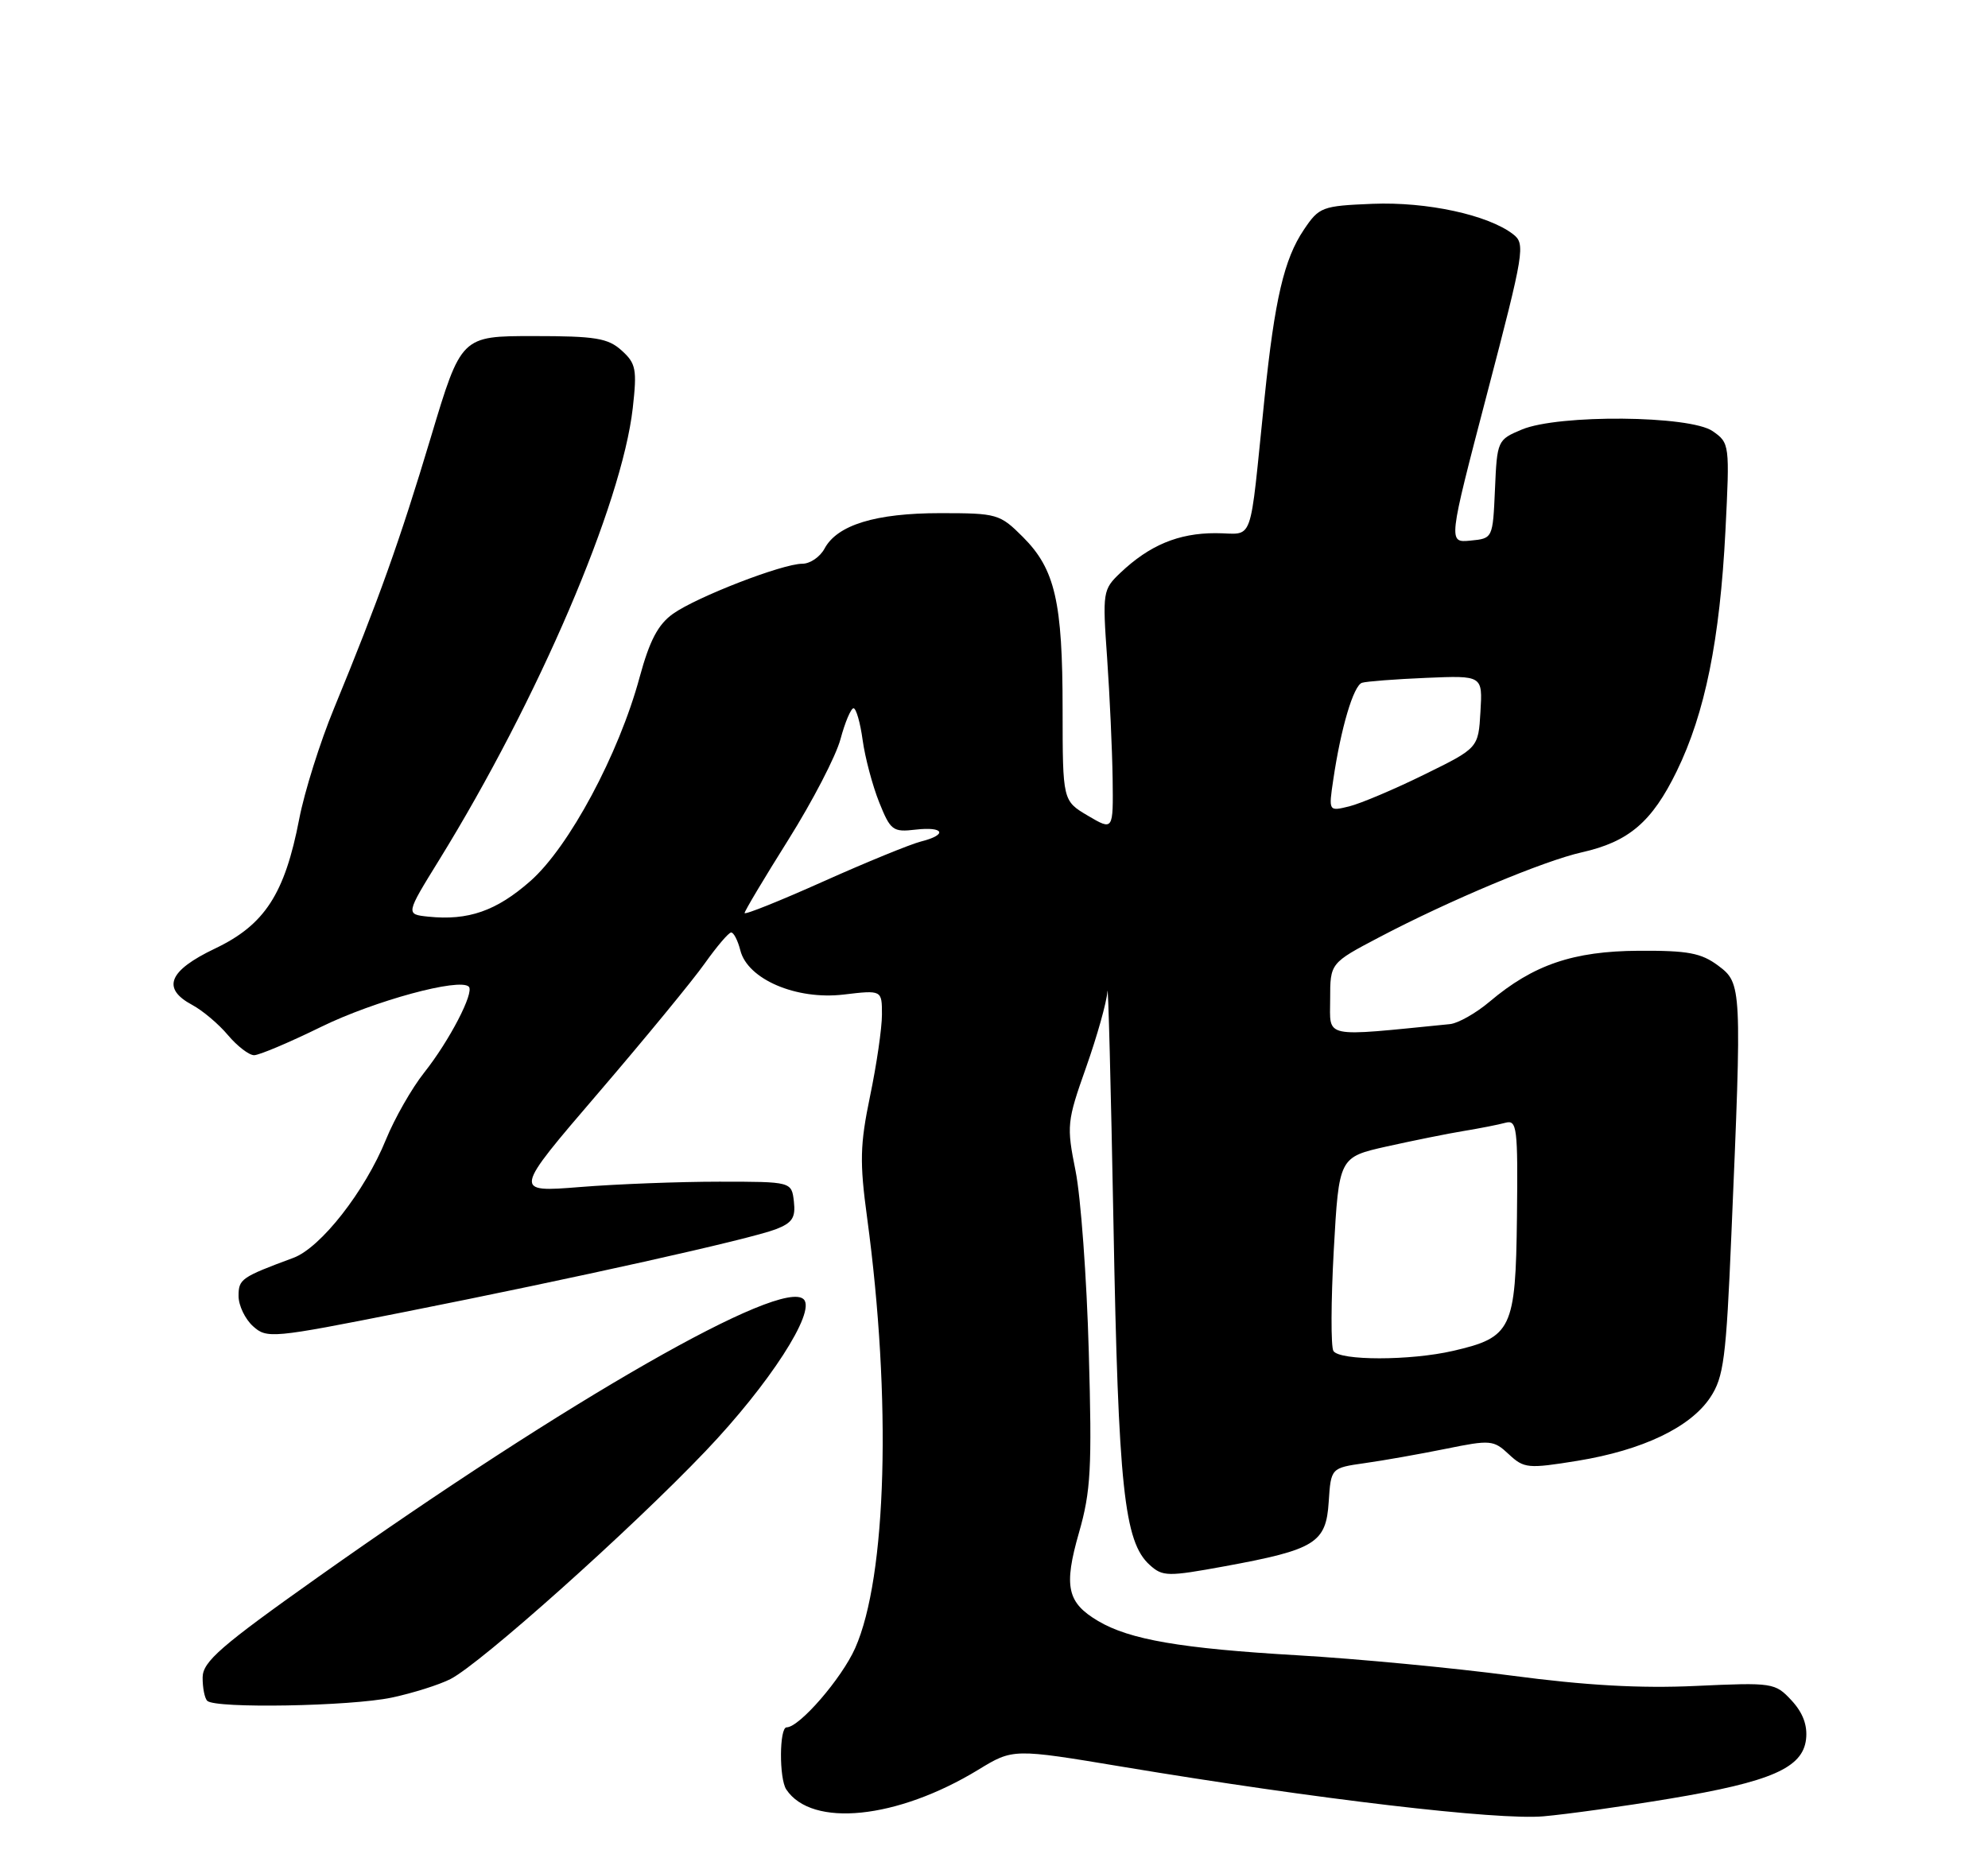 <?xml version="1.0" encoding="UTF-8" standalone="no"?>
<!DOCTYPE svg PUBLIC "-//W3C//DTD SVG 1.1//EN" "http://www.w3.org/Graphics/SVG/1.1/DTD/svg11.dtd" >
<svg xmlns="http://www.w3.org/2000/svg" xmlns:xlink="http://www.w3.org/1999/xlink" version="1.1" viewBox="0 0 275 256">
 <g >
 <path fill="currentColor"
d=" M 230.96 248.87 C 244.97 246.54 249.37 244.62 249.83 240.65 C 250.05 238.72 249.40 236.98 247.83 235.28 C 245.55 232.83 245.25 232.78 234.58 233.27 C 226.92 233.63 219.31 233.20 209.08 231.84 C 201.06 230.78 187.75 229.51 179.50 229.03 C 163.37 228.09 156.27 226.87 151.91 224.29 C 147.61 221.75 147.12 219.51 149.25 212.08 C 150.90 206.33 151.07 203.15 150.61 187.00 C 150.33 176.82 149.50 165.57 148.78 162.00 C 147.53 155.76 147.58 155.19 150.24 147.68 C 151.76 143.38 153.09 138.65 153.19 137.18 C 153.29 135.70 153.67 150.25 154.03 169.50 C 154.70 205.81 155.50 213.34 159.04 216.53 C 160.83 218.15 161.51 218.16 169.43 216.71 C 181.95 214.41 183.44 213.49 183.80 207.80 C 184.11 203.11 184.11 203.11 188.80 202.44 C 191.39 202.08 196.43 201.18 200.00 200.46 C 206.17 199.20 206.61 199.24 208.72 201.22 C 210.82 203.18 211.36 203.23 218.22 202.12 C 227.22 200.65 233.84 197.49 236.59 193.34 C 238.44 190.54 238.78 187.97 239.50 170.84 C 240.97 136.46 240.95 136.06 237.68 133.61 C 235.32 131.85 233.49 131.51 226.68 131.55 C 217.61 131.60 212.10 133.49 206.06 138.59 C 204.17 140.19 201.69 141.59 200.56 141.70 C 182.75 143.47 184.00 143.73 184.00 138.26 C 184.00 133.25 184.00 133.25 190.83 129.66 C 200.49 124.58 213.55 119.11 218.81 117.93 C 225.31 116.47 228.52 113.73 231.94 106.71 C 235.86 98.68 237.91 88.53 238.68 73.44 C 239.28 61.50 239.26 61.29 236.92 59.66 C 233.79 57.47 215.59 57.31 210.52 59.43 C 207.15 60.84 207.09 60.96 206.80 67.68 C 206.50 74.50 206.50 74.50 203.40 74.80 C 200.31 75.10 200.31 75.10 205.71 54.46 C 210.86 34.78 211.03 33.74 209.31 32.41 C 205.84 29.73 197.38 27.90 189.87 28.20 C 182.87 28.49 182.48 28.63 180.36 31.79 C 177.63 35.84 176.33 41.42 174.93 55.00 C 172.75 76.07 173.59 73.77 168.13 73.77 C 163.00 73.77 159.01 75.44 154.99 79.25 C 152.55 81.57 152.50 81.89 153.15 91.07 C 153.51 96.25 153.85 103.75 153.91 107.72 C 154.00 114.93 154.00 114.93 150.50 112.87 C 147.00 110.80 147.00 110.80 146.99 98.15 C 146.99 83.25 145.95 78.75 141.50 74.30 C 138.31 71.11 137.93 71.00 130.07 71.00 C 121.12 71.00 115.80 72.63 114.05 75.92 C 113.43 77.06 112.06 78.00 110.99 78.00 C 108.23 78.00 96.38 82.59 93.09 84.93 C 91.02 86.41 89.86 88.63 88.48 93.70 C 85.61 104.33 78.71 117.21 73.36 121.91 C 68.66 126.05 64.76 127.40 59.24 126.83 C 56.11 126.50 56.11 126.50 60.74 119.00 C 74.46 96.76 86.02 69.76 87.53 56.47 C 88.13 51.11 87.98 50.29 86.00 48.50 C 84.10 46.78 82.38 46.50 73.80 46.50 C 63.80 46.50 63.80 46.50 59.60 60.50 C 55.31 74.80 52.39 82.98 46.21 98.00 C 44.28 102.67 42.11 109.57 41.39 113.32 C 39.39 123.70 36.61 127.97 29.75 131.24 C 23.31 134.31 22.32 136.76 26.60 139.05 C 28.03 139.82 30.25 141.69 31.53 143.22 C 32.82 144.75 34.45 146.00 35.15 146.00 C 35.85 146.00 40.04 144.23 44.46 142.06 C 51.78 138.48 63.59 135.26 64.85 136.52 C 65.64 137.31 62.17 144.00 58.69 148.39 C 56.96 150.57 54.58 154.75 53.39 157.67 C 50.49 164.81 44.37 172.64 40.58 174.04 C 33.36 176.72 33.00 176.97 33.00 179.32 C 33.00 180.63 33.90 182.50 34.99 183.49 C 36.91 185.23 37.61 185.17 55.74 181.57 C 79.67 176.83 103.69 171.47 107.32 170.08 C 109.60 169.20 110.07 168.48 109.82 166.25 C 109.50 163.50 109.50 163.50 99.50 163.50 C 94.00 163.50 85.33 163.83 80.24 164.24 C 70.97 164.98 70.97 164.98 82.75 151.24 C 89.23 143.68 95.87 135.60 97.51 133.27 C 99.16 130.95 100.79 129.03 101.14 129.02 C 101.49 129.01 102.06 130.12 102.41 131.49 C 103.41 135.49 110.14 138.38 116.69 137.61 C 122.00 136.98 122.00 136.98 122.00 140.38 C 122.00 142.26 121.26 147.32 120.36 151.64 C 118.96 158.40 118.90 160.77 119.95 168.50 C 123.35 193.63 122.67 218.22 118.29 228.05 C 116.42 232.25 110.58 239.00 108.81 239.00 C 107.80 239.00 107.76 246.10 108.77 247.60 C 112.31 252.91 124.10 251.70 135.32 244.87 C 140.14 241.93 140.14 241.93 155.32 244.46 C 182.17 248.93 207.16 251.87 213.50 251.31 C 216.80 251.02 224.66 249.92 230.96 248.87 Z  M 54.20 234.88 C 57.12 234.26 60.76 233.11 62.31 232.32 C 66.50 230.18 87.24 211.65 97.60 200.78 C 106.41 191.54 112.90 181.50 111.18 179.78 C 108.17 176.77 78.71 193.61 44.02 218.19 C 30.53 227.75 28.06 229.90 28.03 232.08 C 28.02 233.50 28.30 234.97 28.67 235.33 C 29.76 236.42 48.48 236.09 54.20 234.88 Z  M 184.45 186.92 C 184.09 186.33 184.11 180.05 184.50 172.98 C 185.22 160.11 185.22 160.11 191.86 158.62 C 195.51 157.81 200.30 156.84 202.50 156.48 C 204.70 156.12 207.29 155.61 208.24 155.35 C 209.85 154.91 209.98 155.97 209.84 168.41 C 209.66 183.93 209.13 185.04 201.00 186.91 C 195.08 188.28 185.29 188.28 184.45 186.92 Z  M 103.00 126.33 C 103.00 126.05 105.73 121.48 109.07 116.16 C 112.40 110.85 115.65 104.59 116.27 102.25 C 116.90 99.91 117.71 98.00 118.07 98.00 C 118.43 98.00 119.00 99.98 119.33 102.40 C 119.66 104.81 120.69 108.68 121.61 110.99 C 123.18 114.91 123.51 115.16 126.65 114.79 C 130.62 114.33 131.13 115.50 127.37 116.44 C 125.93 116.81 119.85 119.29 113.87 121.97 C 107.89 124.65 103.00 126.61 103.00 126.33 Z  M 184.43 107.89 C 185.48 100.75 187.23 94.84 188.41 94.47 C 189.01 94.28 193.01 93.97 197.29 93.79 C 205.09 93.46 205.09 93.46 204.79 98.48 C 204.50 103.50 204.50 103.50 197.00 107.18 C 192.88 109.21 188.21 111.18 186.64 111.57 C 183.78 112.27 183.78 112.27 184.43 107.89 Z "/>
</g>
</svg>